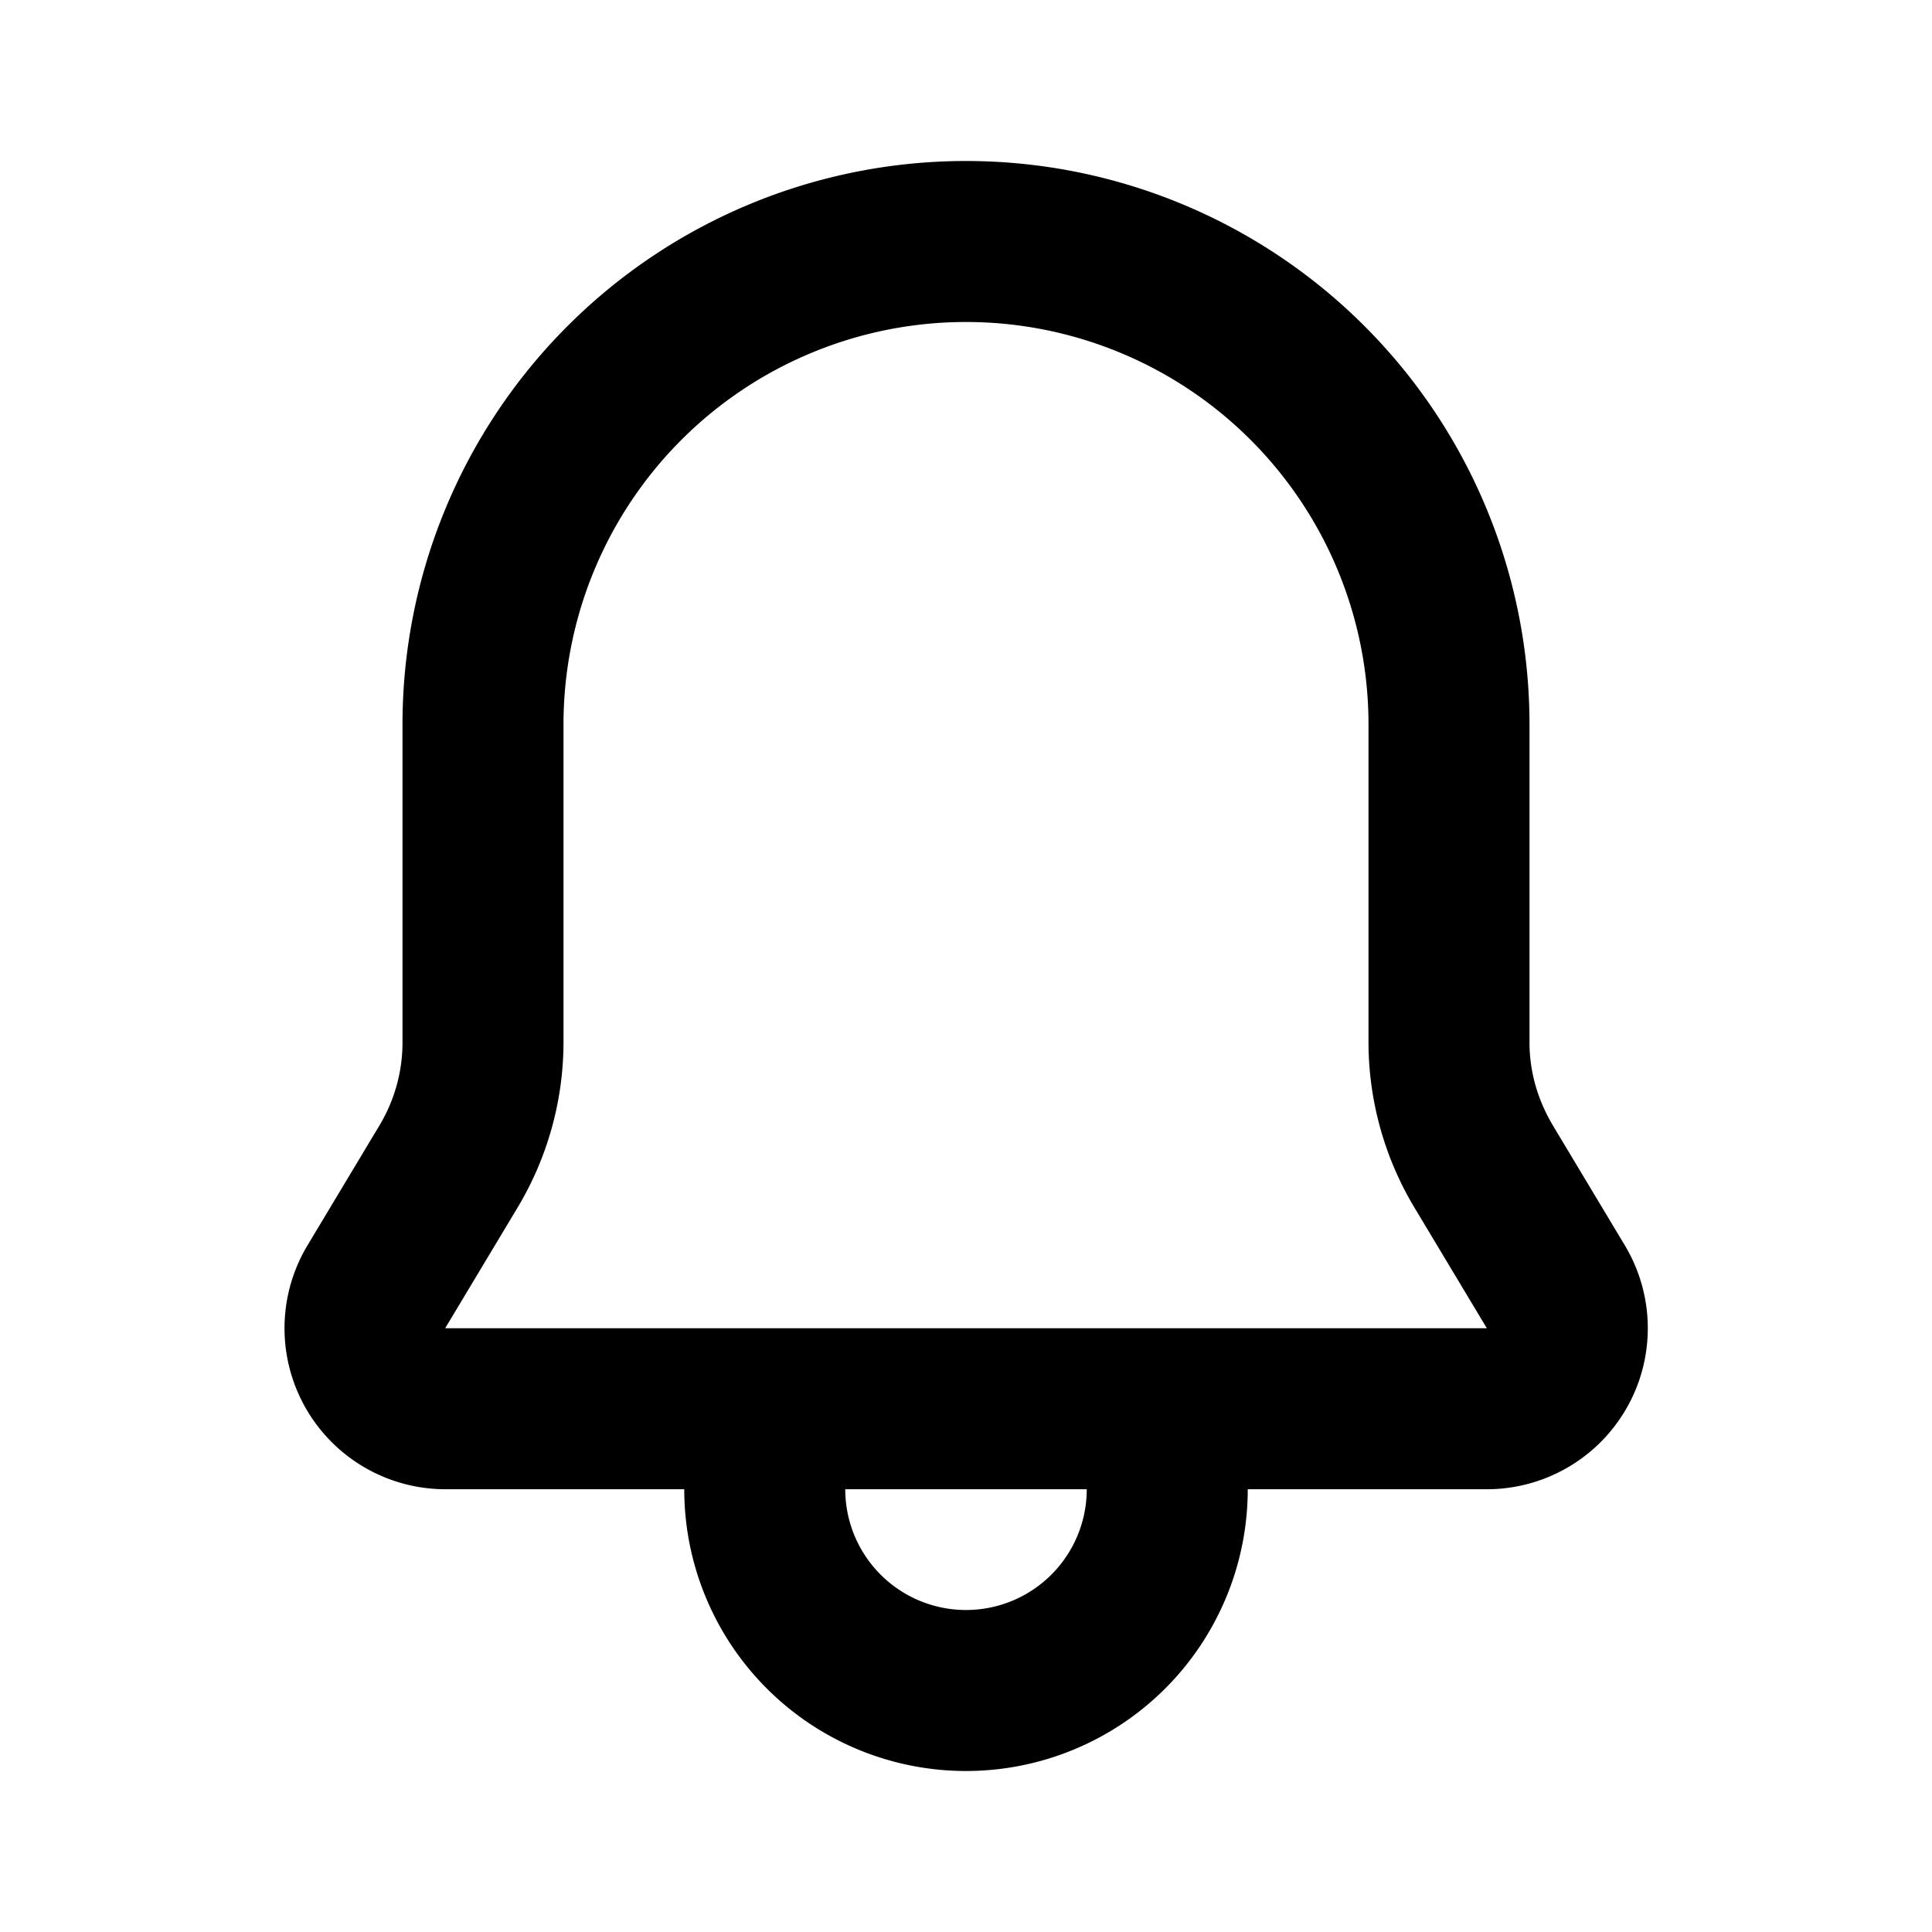<svg xmlns="http://www.w3.org/2000/svg" viewBox="0 0 24 24" fill="currentColor"><path fill-rule="evenodd" d="M5 9a7 7 0 1 1 14 0v3.95c0 .36.1.71.29 1.03l.9 1.5a2 2 0 0 1-1.72 3.02H15.5a3.5 3.5 0 1 1-7 0H5.53a2 2 0 0 1-1.71-3.03l.9-1.5A2 2 0 0 0 5 12.96V9Zm12 0A5 5 0 0 0 7 9v3.95A4 4 0 0 1 6.43 15l-.9 1.5h12.94l-.9-1.5a4 4 0 0 1-.57-2.05V9Zm-6.5 9.5a1.5 1.5 0 0 0 3 0h-3Z"/></svg>